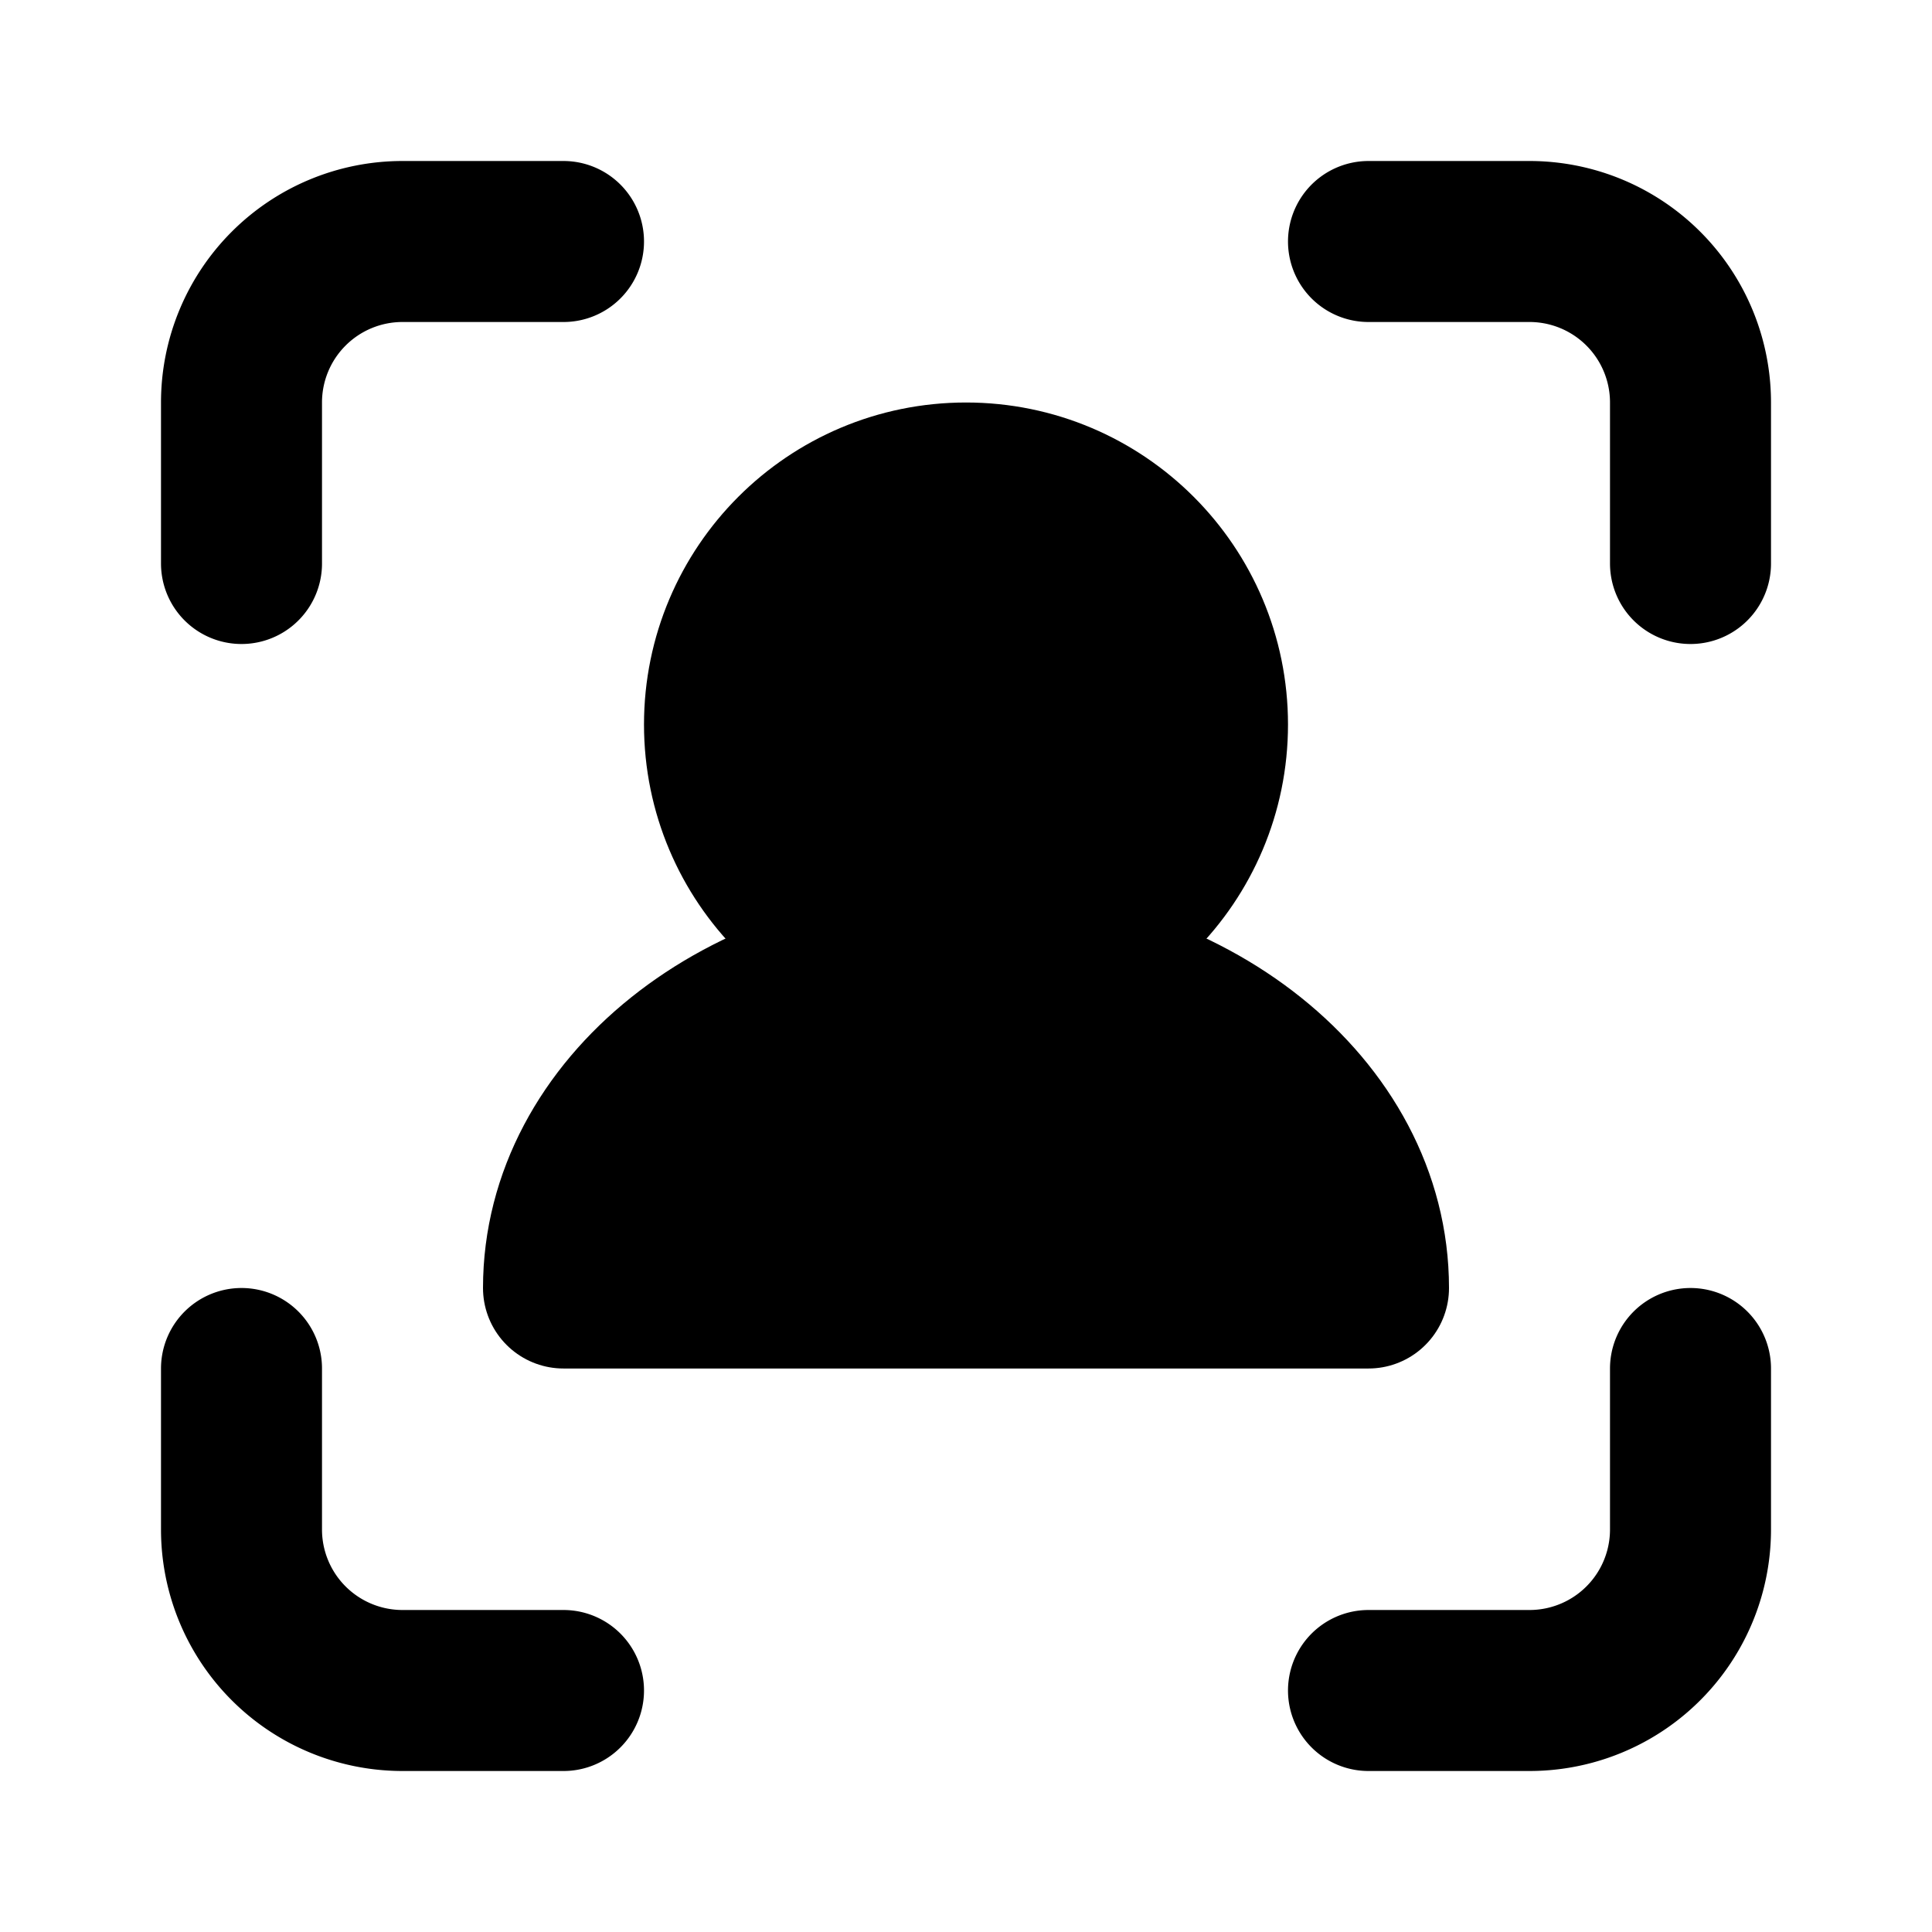 <svg xmlns="http://www.w3.org/2000/svg" width="3em" height="3em" viewBox="0 0 24 24"><g fill="none" stroke="currentColor" stroke-linecap="round" stroke-linejoin="round" stroke-width="2"><path d="M7 3H5a2 2 0 0 0-2 2v2m0 10v2a2 2 0 0 0 2 2h2m10 0h2a2 2 0 0 0 2-2v-2m0-10V5a2 2 0 0 0-2-2h-2"/><circle cx="12" cy="9" r="3" fill="currentColor"/><path fill="currentColor" d="M12 12c-2.761 0-5 1.79-5 4h10c0-2.21-2.239-4-5-4"/></g></svg>